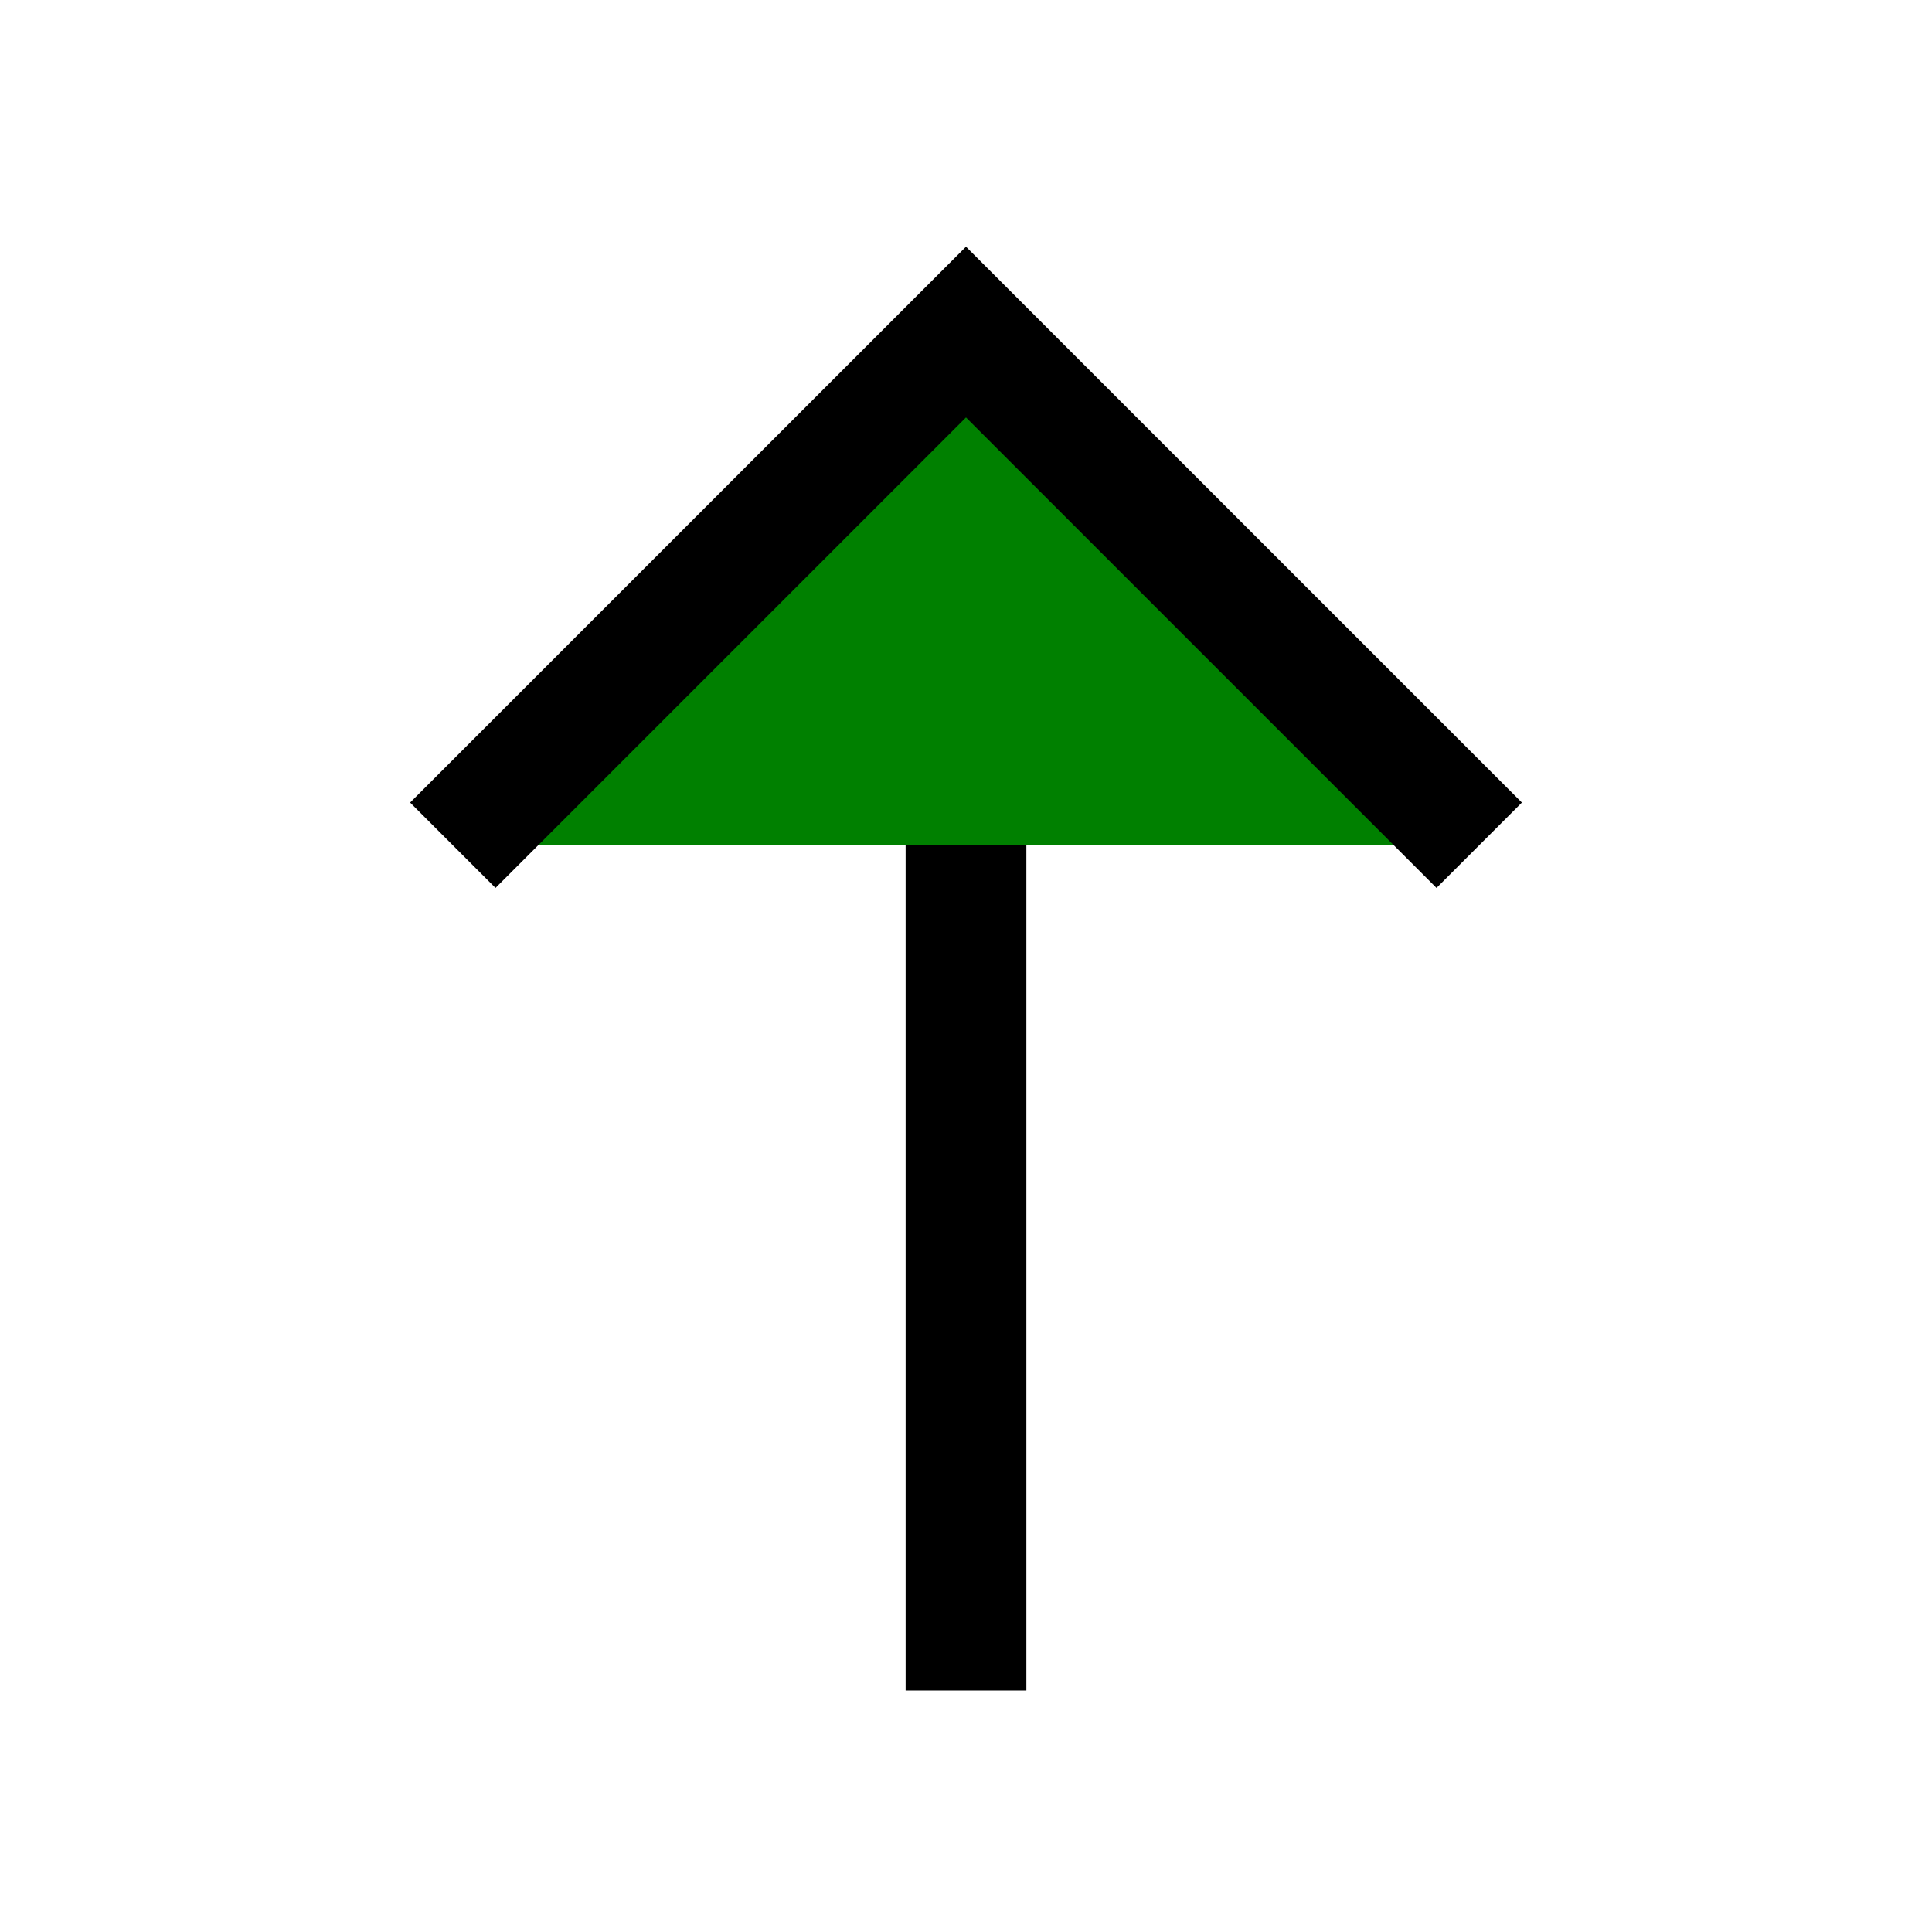 <svg enable-background="new 0 0 32 32" viewBox="0 0 32 32" xmlns="http://www.w3.org/2000/svg"><g fill="green" stroke="#000" stroke-miterlimit="10" stroke-width="2"><path d="m16 6v22"/><path d="m7.5 14 8.5-8.5 8.5 8.5"/></g></svg>